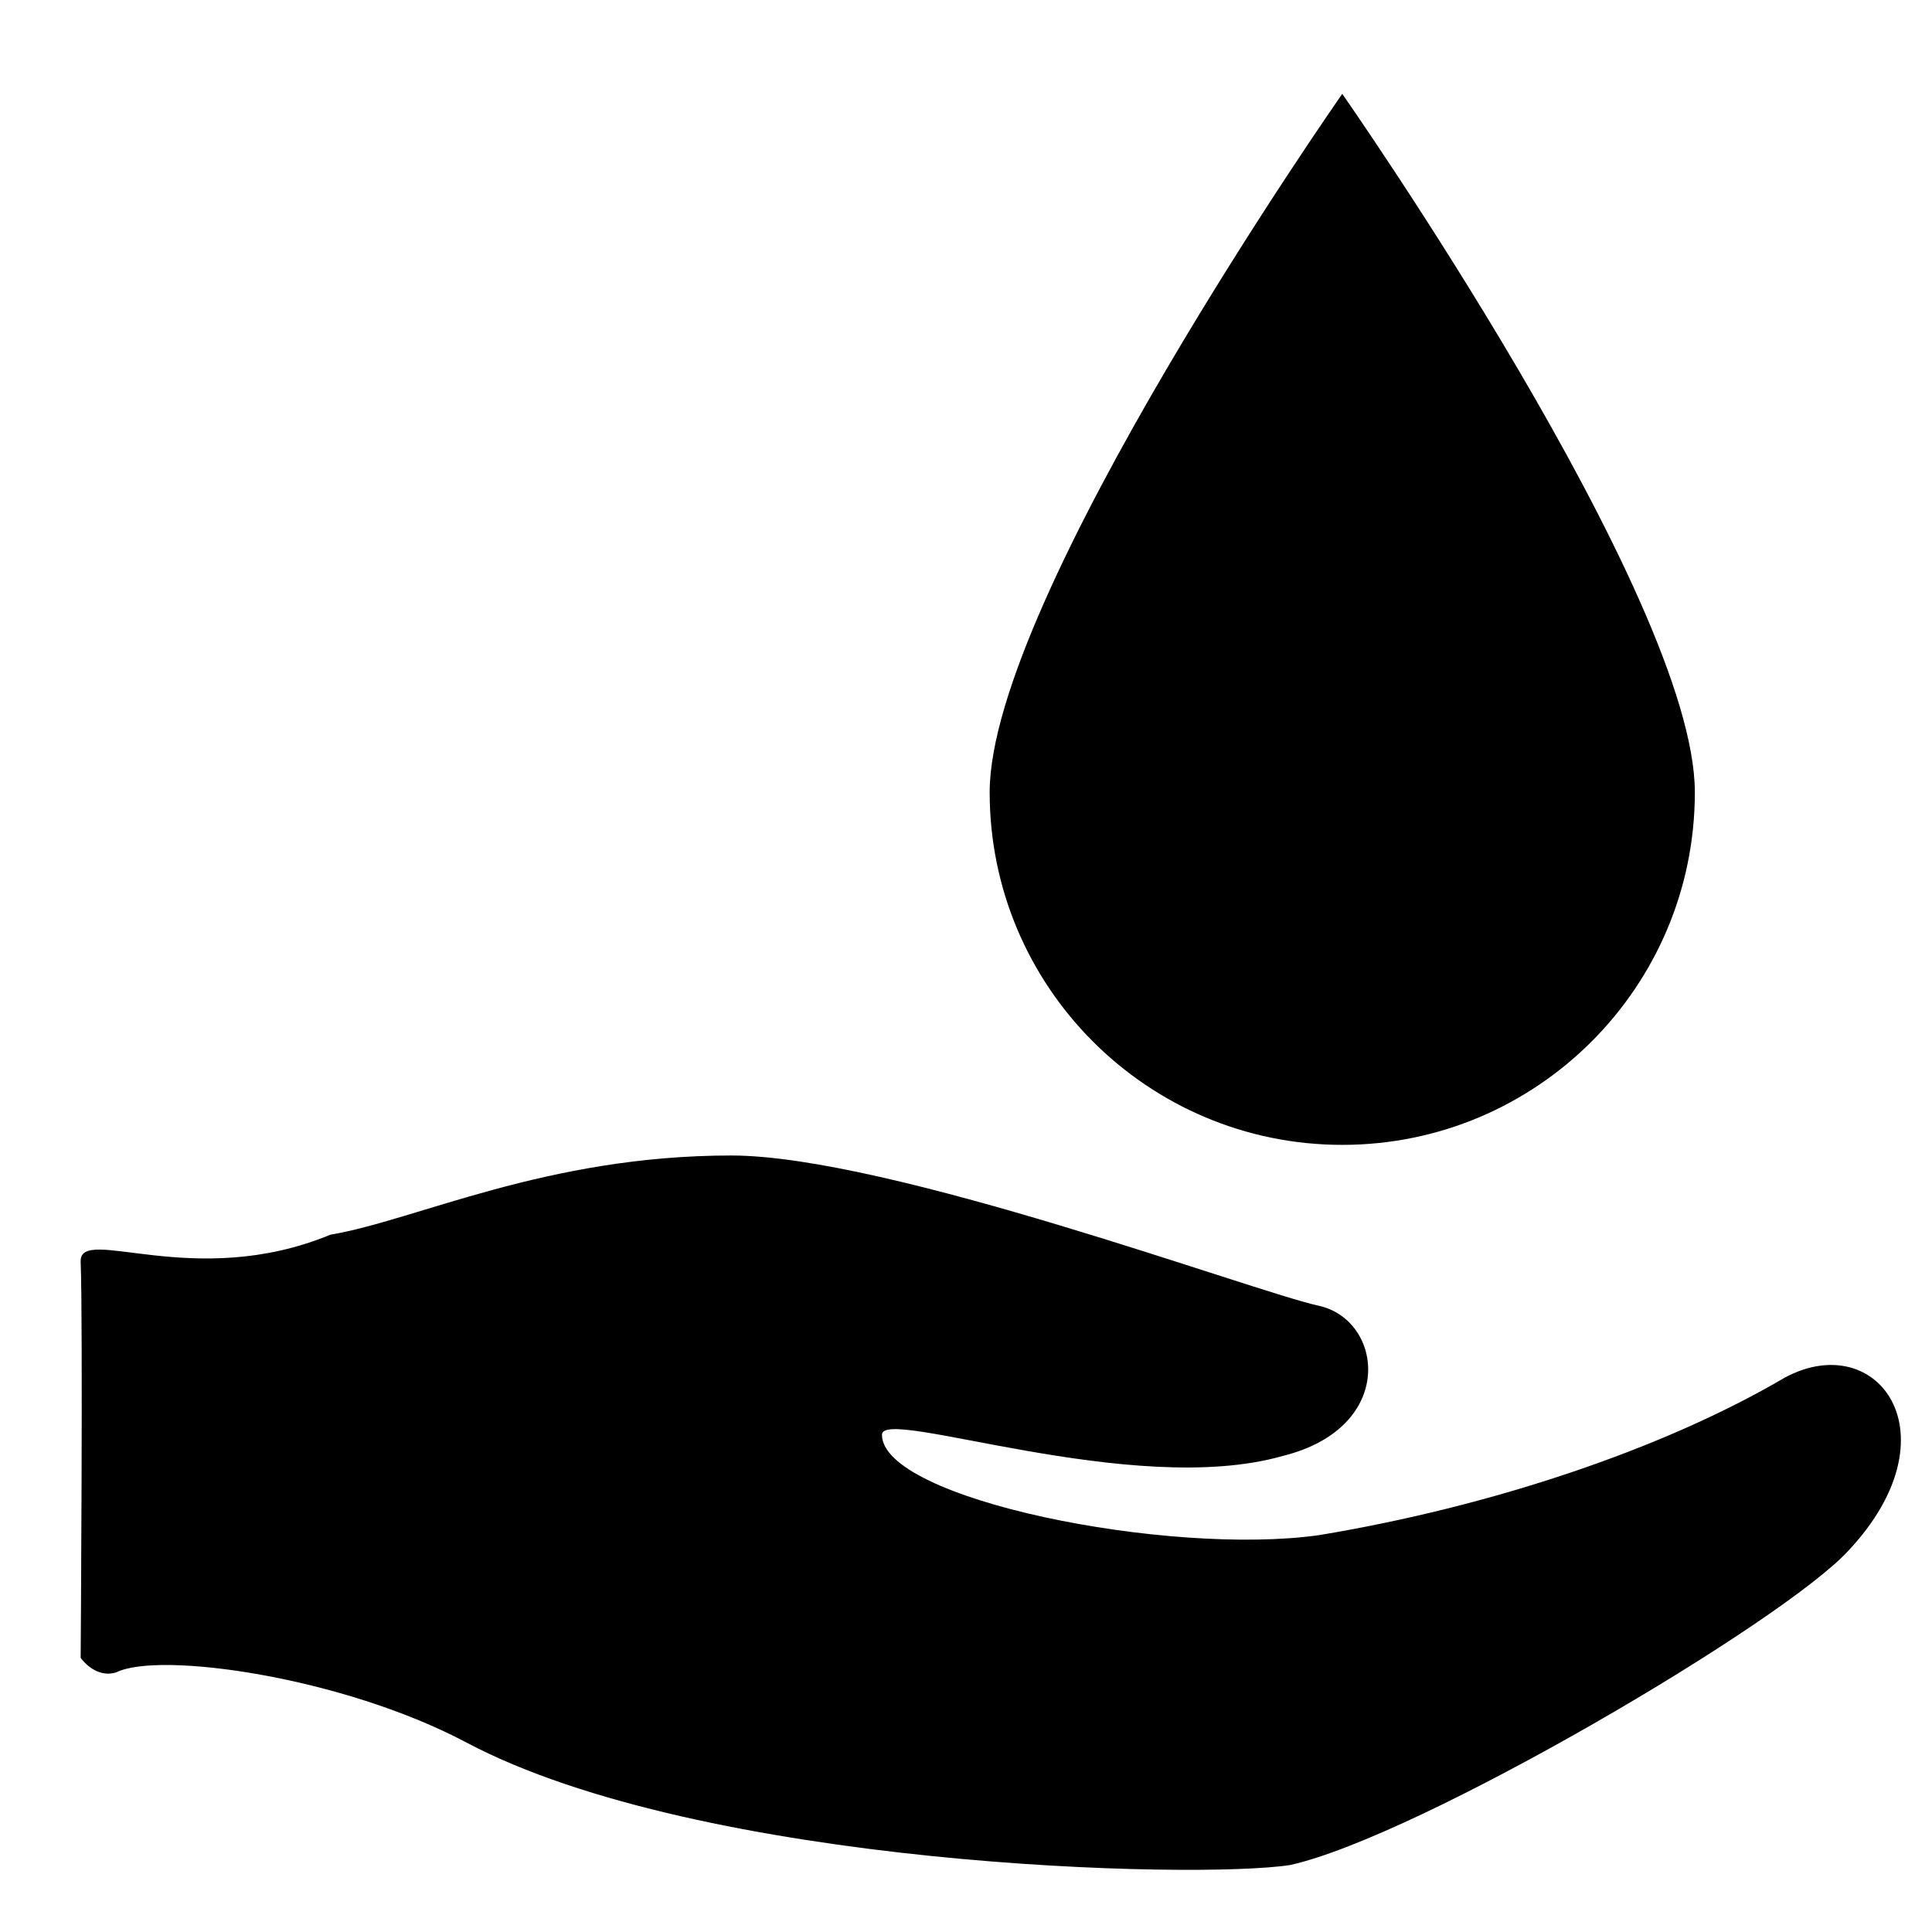 <svg xmlns="http://www.w3.org/2000/svg" viewBox="0 0 1024 1024"><path d="M945.92 730.197c-64.512 37.888-155.648 68.352-246.784 83.456-79.616 11.264-231.68-18.944-231.68-53.248 0-15.104 132.864 34.048 212.48 11.264 60.672-15.104 53.248-72.192 18.944-79.616s-227.84-79.616-311.296-79.616c-98.304 0-166.912 34.304-212.48 41.984-72.448 29.952-133.12-5.632-132.352 14.336 1.28 32.256 0 209.92 0 209.92s7.68 11.264 18.944 7.68c22.784-11.264 119.552 2.304 185.344 37.12 124.928 66.304 387.328 72.704 436.736 65.024 68.352-15.104 261.888-129.024 296.192-166.912 57.088-61.184 15.36-118.016-34.048-91.392zm-47.616-310.272c0 103.168-83.712 186.88-186.88 186.88s-186.88-83.712-186.88-186.88 186.88-370.176 186.88-370.176 186.88 267.008 186.88 370.176z"/></svg>